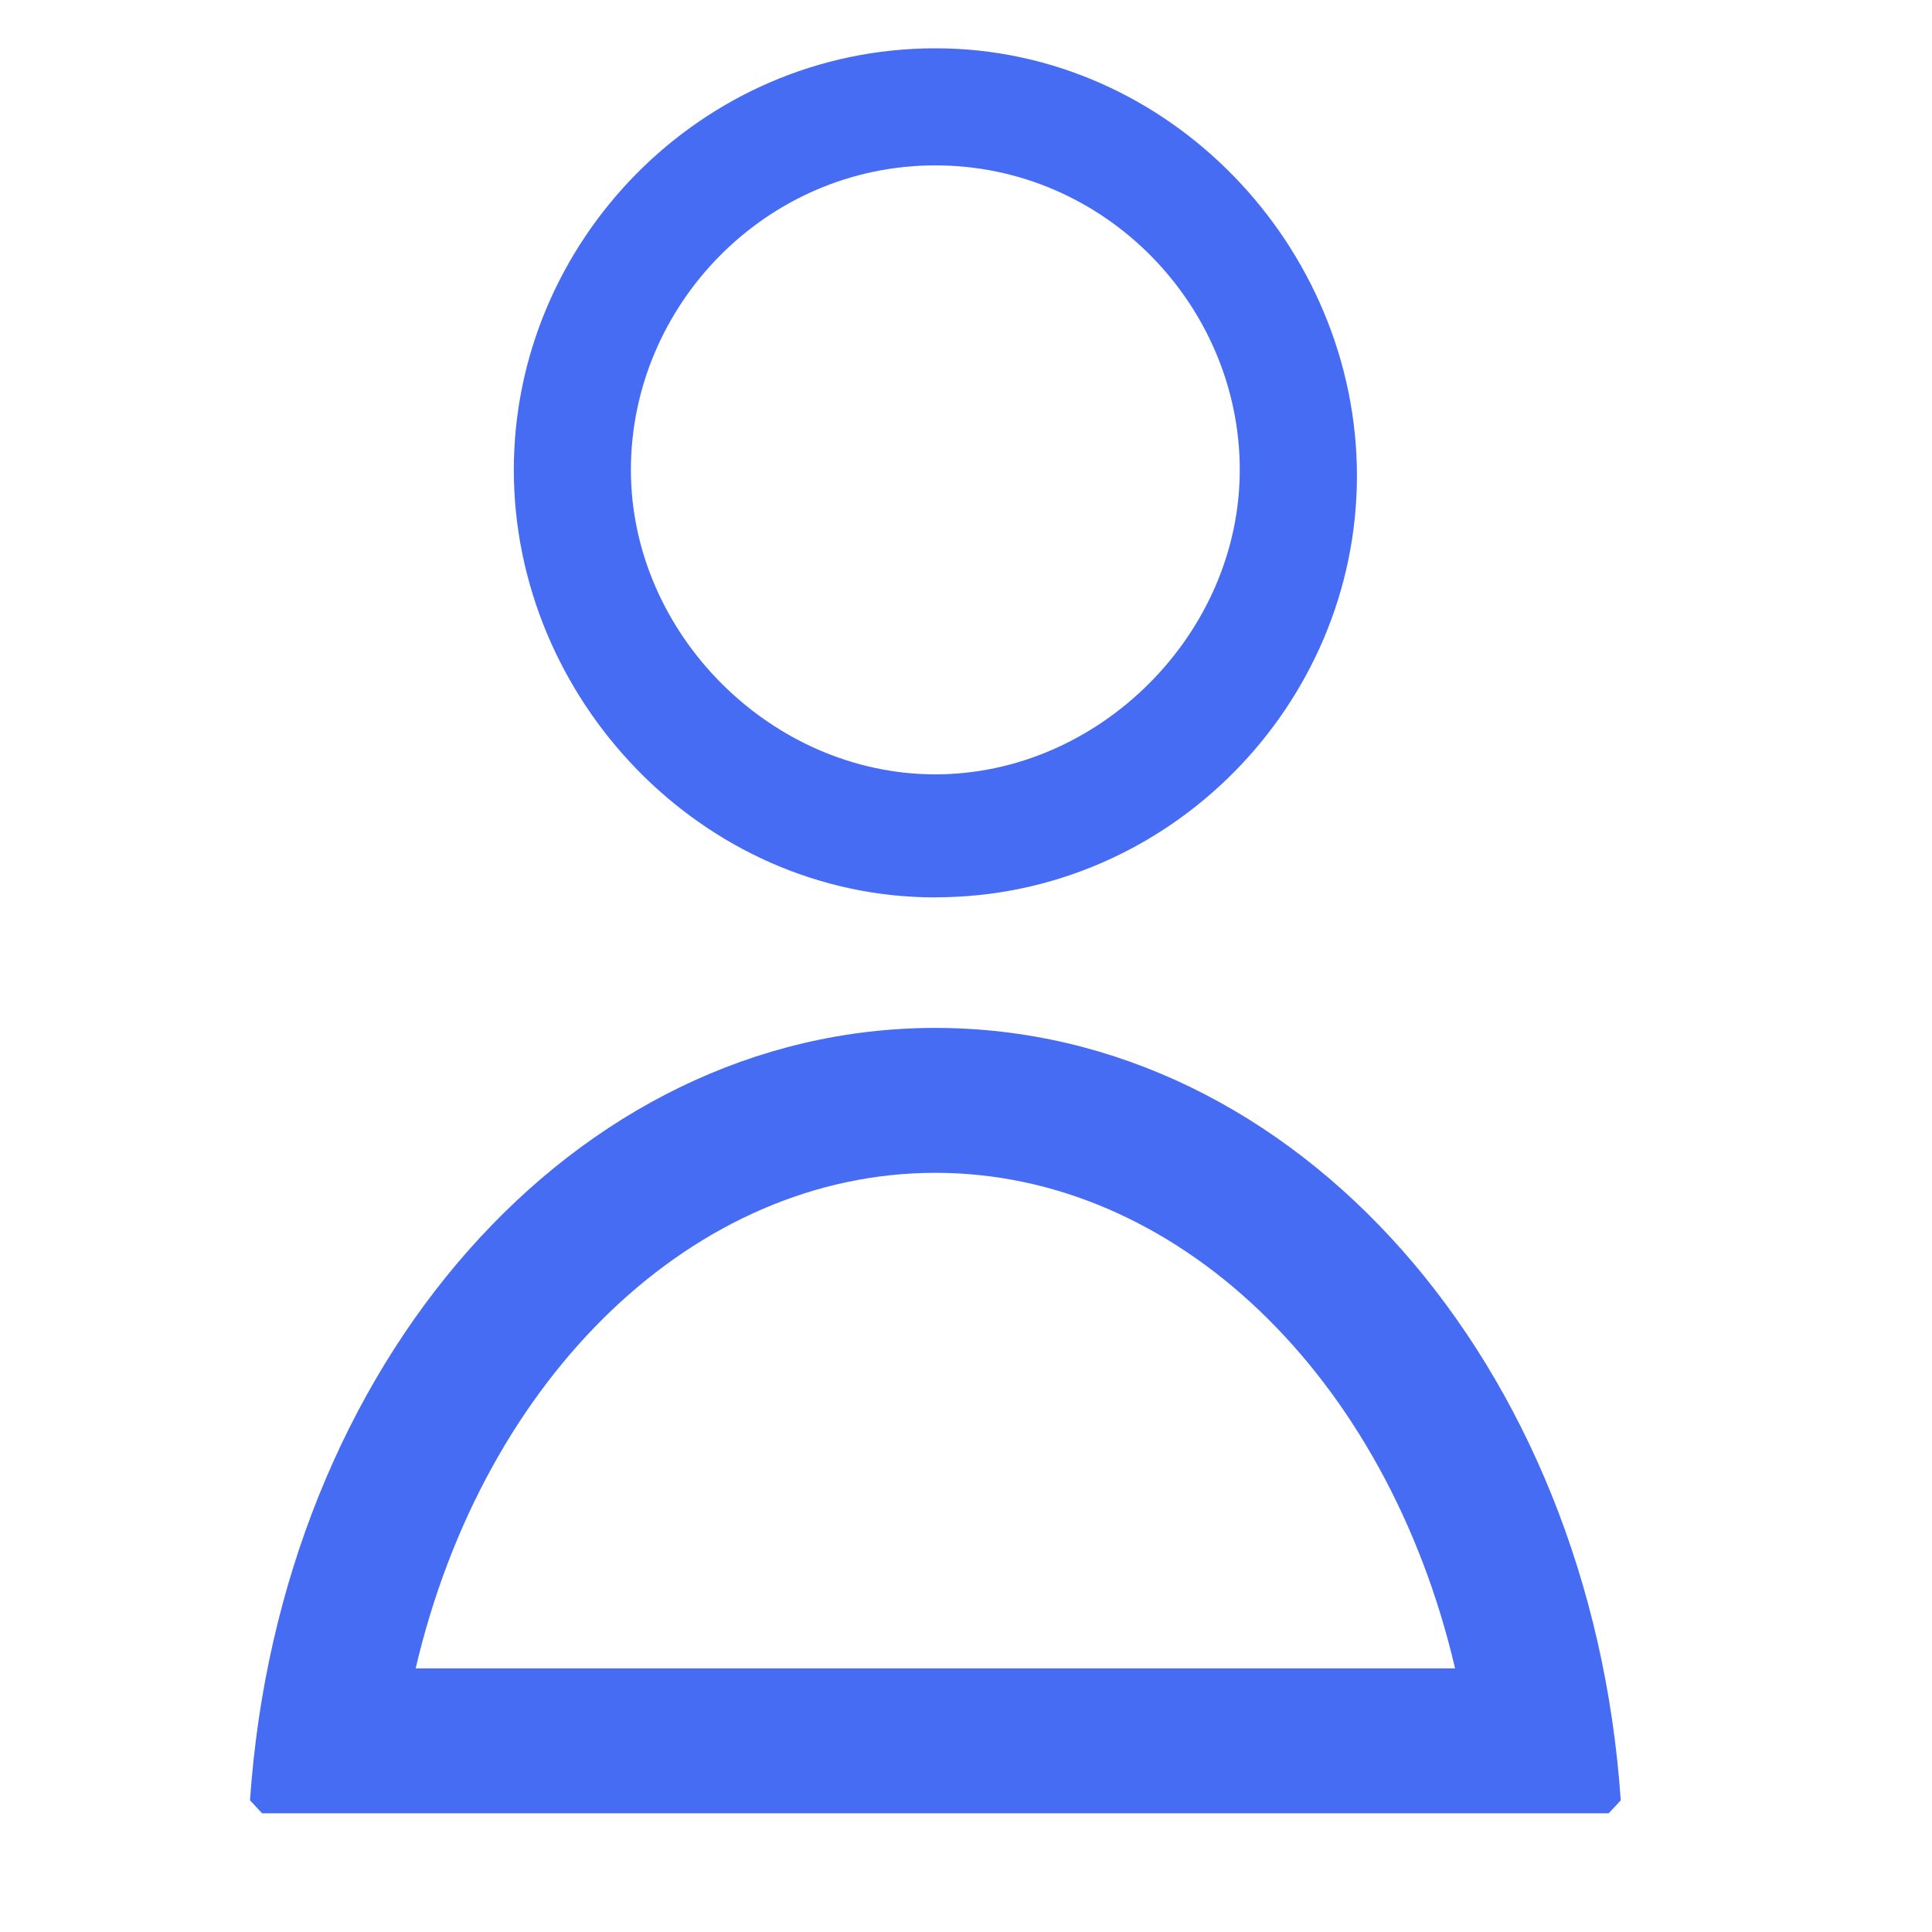 <svg xmlns="http://www.w3.org/2000/svg" width="20" height="20" viewBox="0 0 20 20">
    <g fill="#466CF3" fill-rule="evenodd">
        <path d="M9.683 1.712c1.757 0 3.151 1.455 3.151 3.152S11.38 8.016 9.683 8.016c-1.698 0-3.152-1.455-3.152-3.152s1.394-3.152 3.152-3.152m0 7.577c2.424 0 4.364-2 4.364-4.364S12.107.5 9.683.5c-2.425 0-4.364 2-4.364 4.364S7.259 9.29 9.683 9.29"/>
        <path fill-rule="nonzero" d="M9.683 12.141c-2.485 0-4.67 2.096-5.38 5.13h10.76c-.71-3.034-2.895-5.13-5.38-5.13zm-7.095 6.496c.31-4.522 3.355-7.996 7.095-7.996 3.739 0 6.785 3.474 7.095 7.996l-.125.134H2.713l-.125-.134z"/>
    </g>
</svg>
